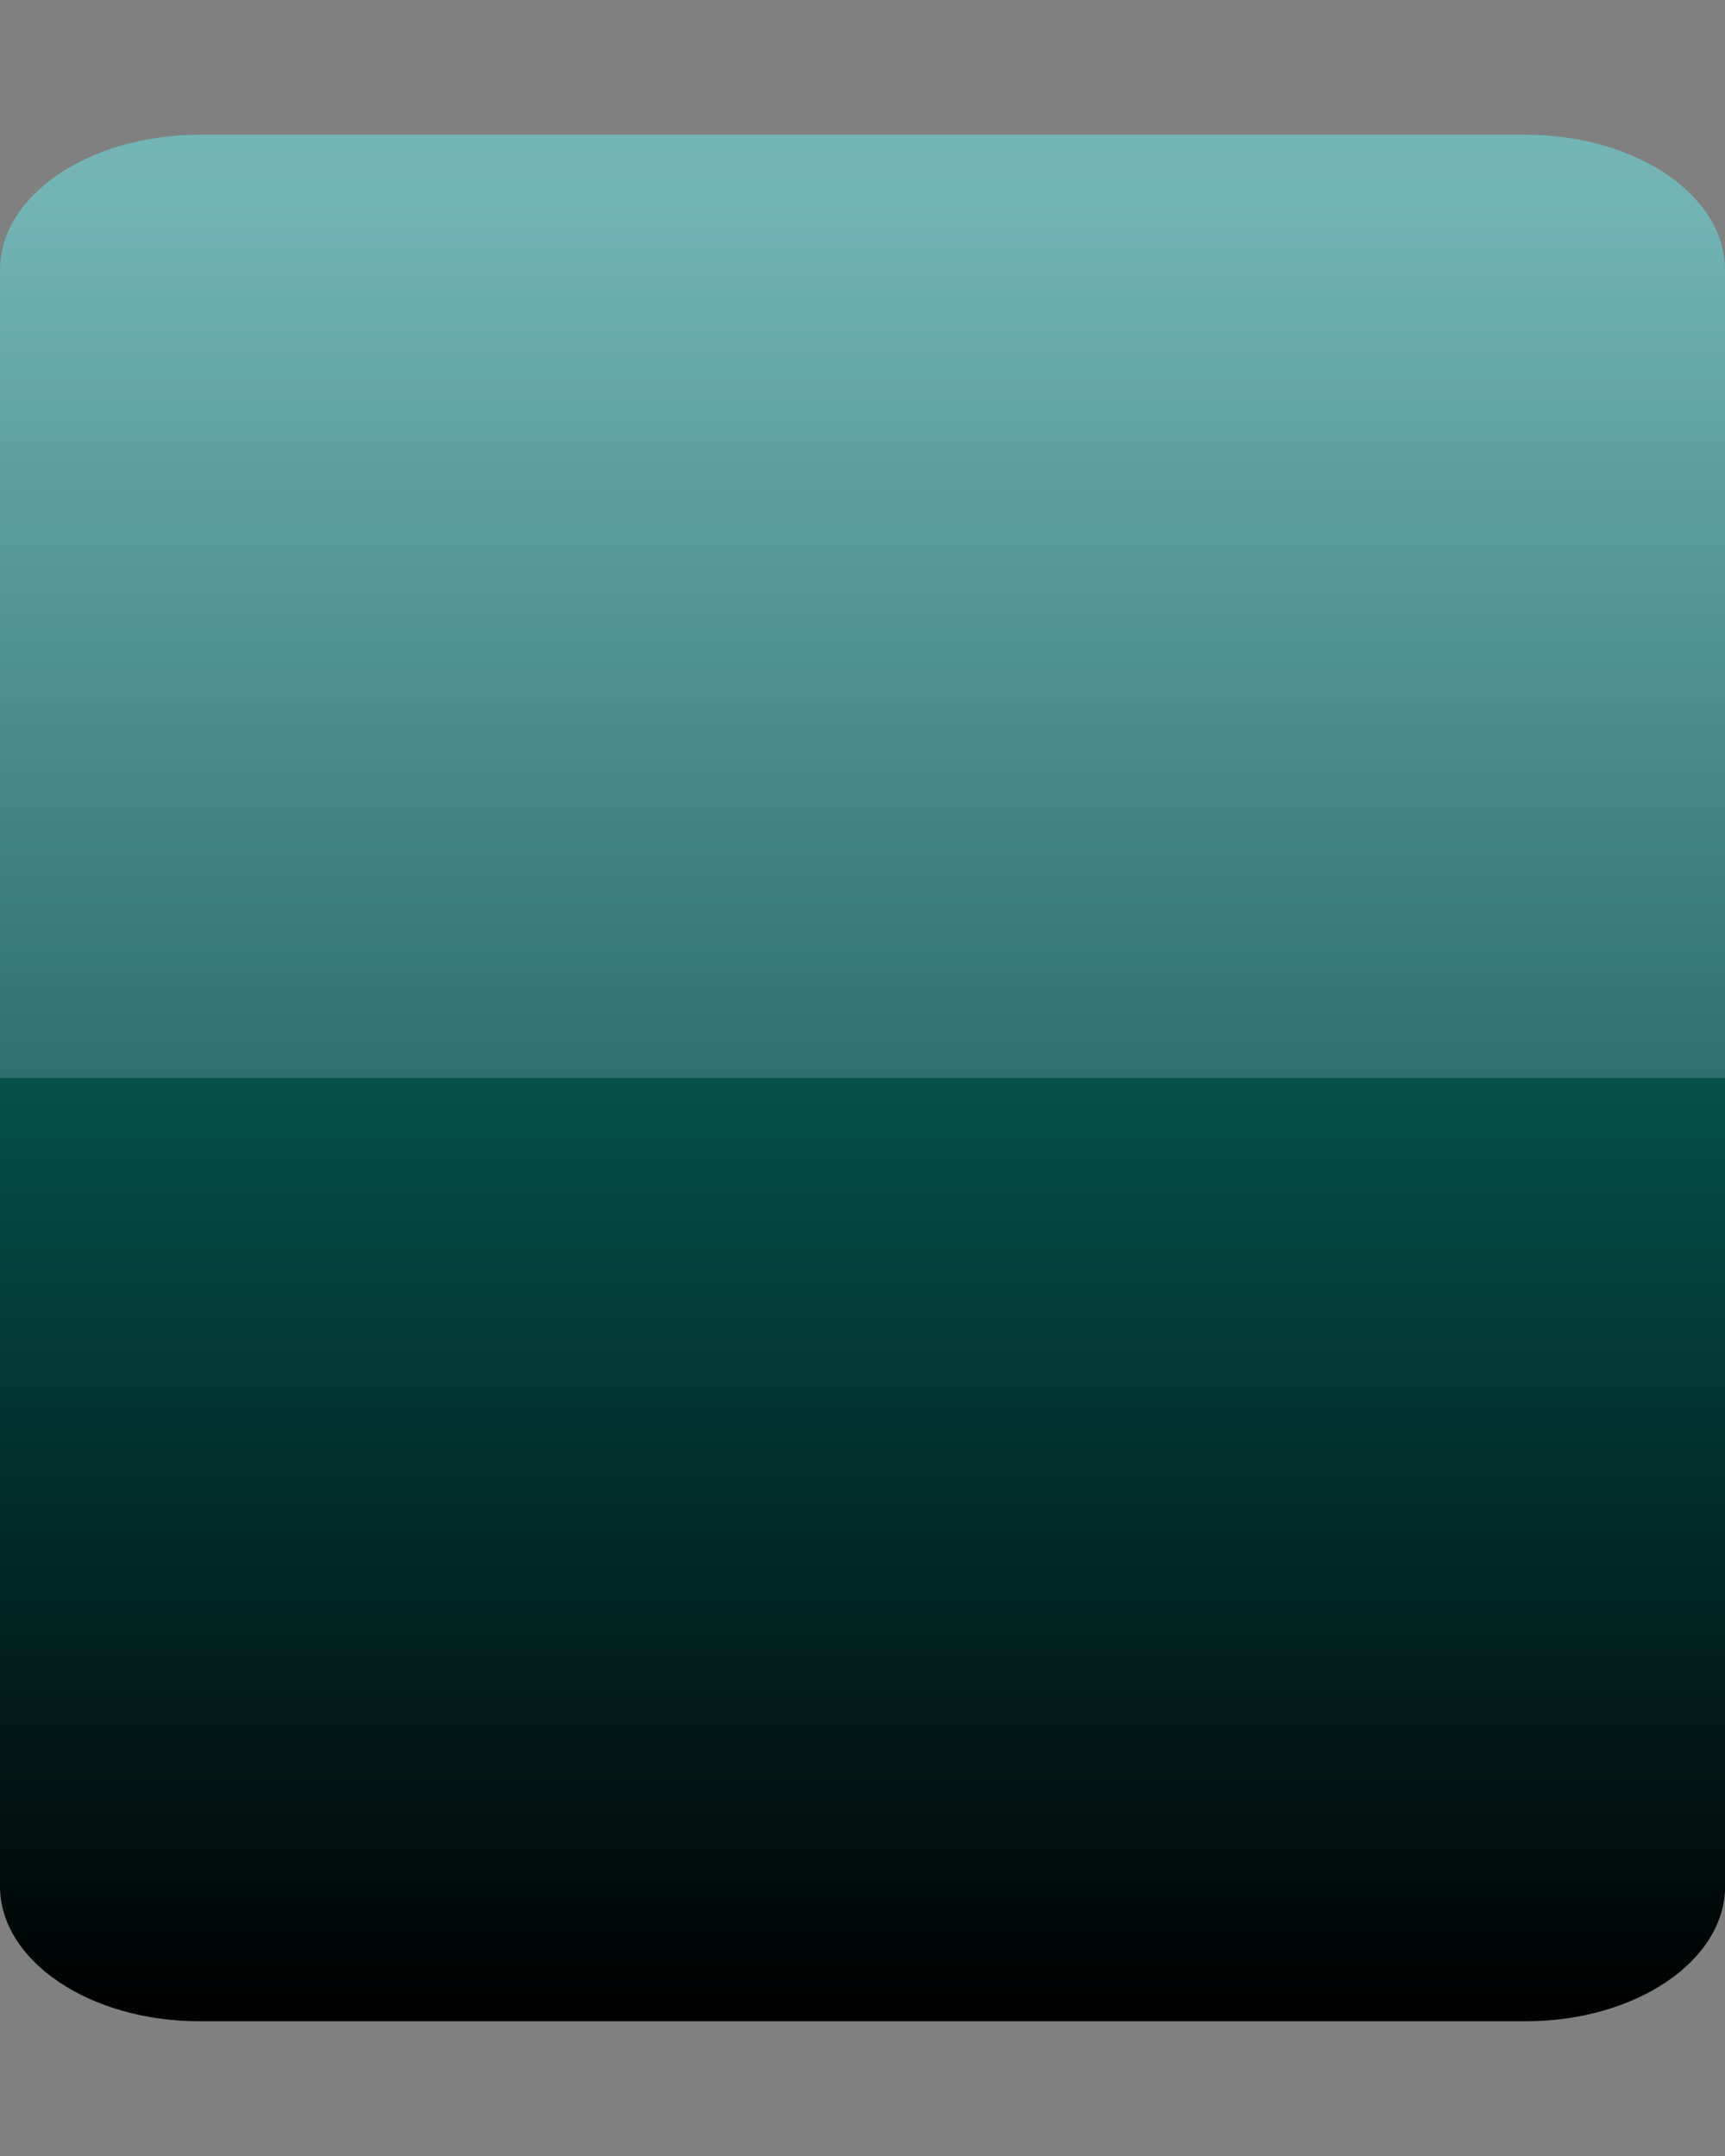 <?xml version="1.0" encoding="UTF-8"?>
<svg xmlns="http://www.w3.org/2000/svg" xmlns:xlink="http://www.w3.org/1999/xlink" contentScriptType="text/ecmascript" width="16" baseProfile="tiny" zoomAndPan="magnify" contentStyleType="text/css" viewBox="0 0 16 20" height="20" preserveAspectRatio="xMidYMid meet" version="1.1">
    <rect x="0" y="0" width="16" height="20" fill="#808080" stroke="none"/>
    <g>
        <g>
            <g>
                <g>
                    <linearGradient x1="-686.625" gradientTransform="matrix(1 0 0 -1 694.626 1015.969)" y1="997.219" x2="-686.625" gradientUnits="userSpaceOnUse" y2="1014.034" xlink:type="simple" xlink:actuate="onLoad" id="XMLID_3_" xlink:show="other">
                        <stop stop-color="#000000" offset="0"/>
                        <stop stop-color="#054d49" offset="0.5"/>
                        <stop stop-color="#52a2a5" offset="1"/>
                    </linearGradient>
                    <path fill="url(#XMLID_3_)" d="M 14.152 1.25 L 1.851 1.25 C 0.829 1.25 0.0 1.811 0.0 2.503 L 0.0 17.497 C 0.0 18.189 0.829 18.75 1.851 18.75 L 14.152 18.75 C 15.172 18.75 16.001 18.189 16.001 17.497 L 16.001 2.503 C 16.0 1.811 15.171 1.25 14.152 1.25 z "/>
                </g>
                <linearGradient x1="-686.626" gradientTransform="matrix(1 0 0 -1 694.626 1015.969)" y1="1016.905" x2="-686.626" gradientUnits="userSpaceOnUse" y2="1005.968" xlink:type="simple" xlink:actuate="onLoad" id="XMLID_4_" xlink:show="other">
                    <stop stop-color="#ffffff" offset="0"/>
                    <stop stop-color="#ffffff" offset="0.1"/>
                    <stop stop-color="#cfecff" offset="0.98"/>
                    <stop stop-color="#cfecff" offset="1"/>
                </linearGradient>
                <path fill="url(#XMLID_4_)" d="M 14.152 1.25 L 1.851 1.25 C 0.829 1.25 0.0 1.811 0.0 2.503 L 0.0 10.0 L 16.0 10.0 L 16.0 2.503 C 16.0 1.811 15.171 1.25 14.152 1.25 z " fill-opacity="0.2"/>
            </g>
            <rect width="16" fill="none" height="20"/>
        </g>
    </g>
</svg>
